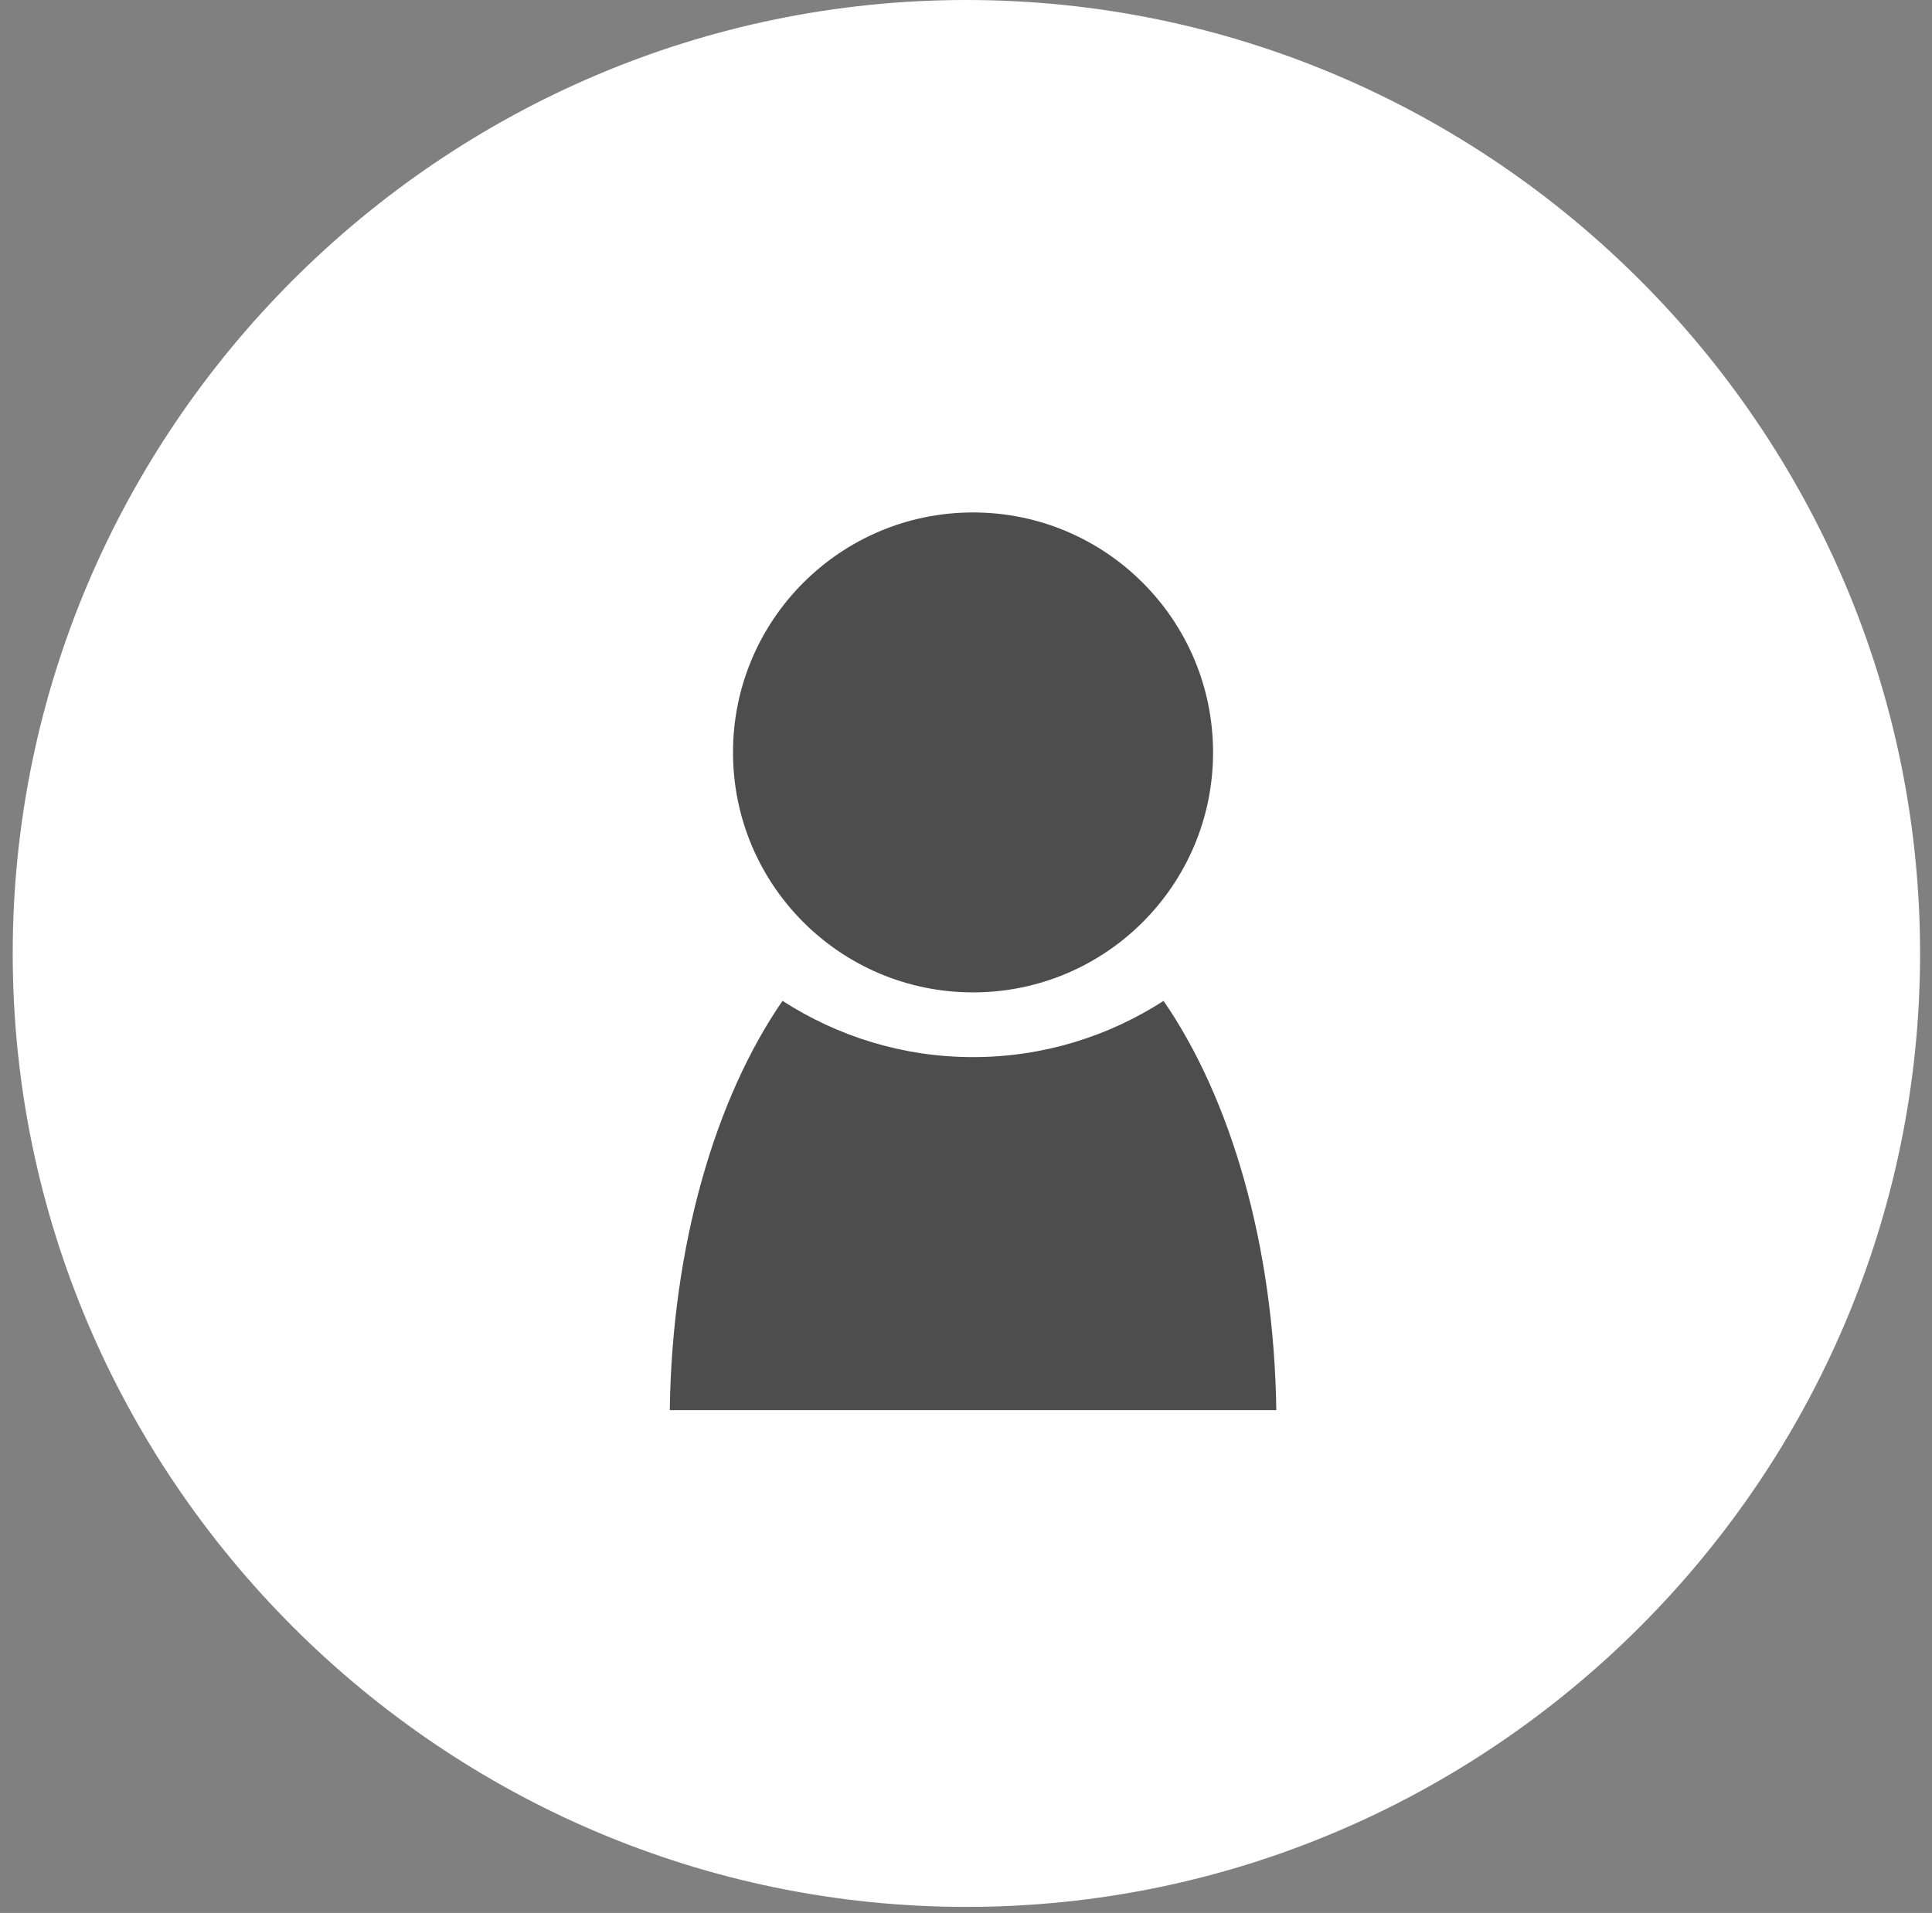 <?xml version="1.0" encoding="UTF-8"?>
<svg width="104px" height="103px" viewBox="0 0 104 103" version="1.1" xmlns="http://www.w3.org/2000/svg" xmlns:xlink="http://www.w3.org/1999/xlink">
    <rect x="0" y="0" width="104" height="103" fill="#808080" stroke="none"/>
    <!-- Generator: Sketch 42 (36781) - http://www.bohemiancoding.com/sketch -->
    <title>profile_group</title>
    <desc>Created with Sketch.</desc>
    <defs></defs>
    <g id="Page-1" stroke="none" stroke-width="1" fill="none" fill-rule="evenodd">
        <g id="O4YIMU1" transform="translate(-816, -442)">
            <g id="profile_group" transform="translate(816, 442)">
                <path d="M52.022,102.673 C23.786,102.673 0.685,79.571 0.685,51.337 C0.685,23.102 23.786,0 52.022,0 C80.257,0 103.358,23.102 103.358,51.337 C103.358,79.571 80.257,102.673 52.022,102.673" id="Fill-50" fill="#FFFFFF"></path>
                <path d="M65.299,40.513 C65.299,47.65 59.515,53.433 52.379,53.433 C45.242,53.433 39.458,47.65 39.458,40.513 C39.458,33.377 45.242,27.592 52.379,27.592 C59.515,27.592 65.299,33.377 65.299,40.513" id="Fill-271" fill="#4D4D4D"></path>
                <path d="M52.379,56.918 C48.596,56.918 45.081,55.797 42.123,53.889 C38.52,59.113 36.177,67.019 36.054,75.926 L68.704,75.926 C68.579,67.02 66.237,59.115 62.635,53.891 C59.677,55.797 56.161,56.918 52.379,56.918" id="Fill-272" fill="#4D4D4D"></path>
            </g>
        </g>
    </g>
</svg>